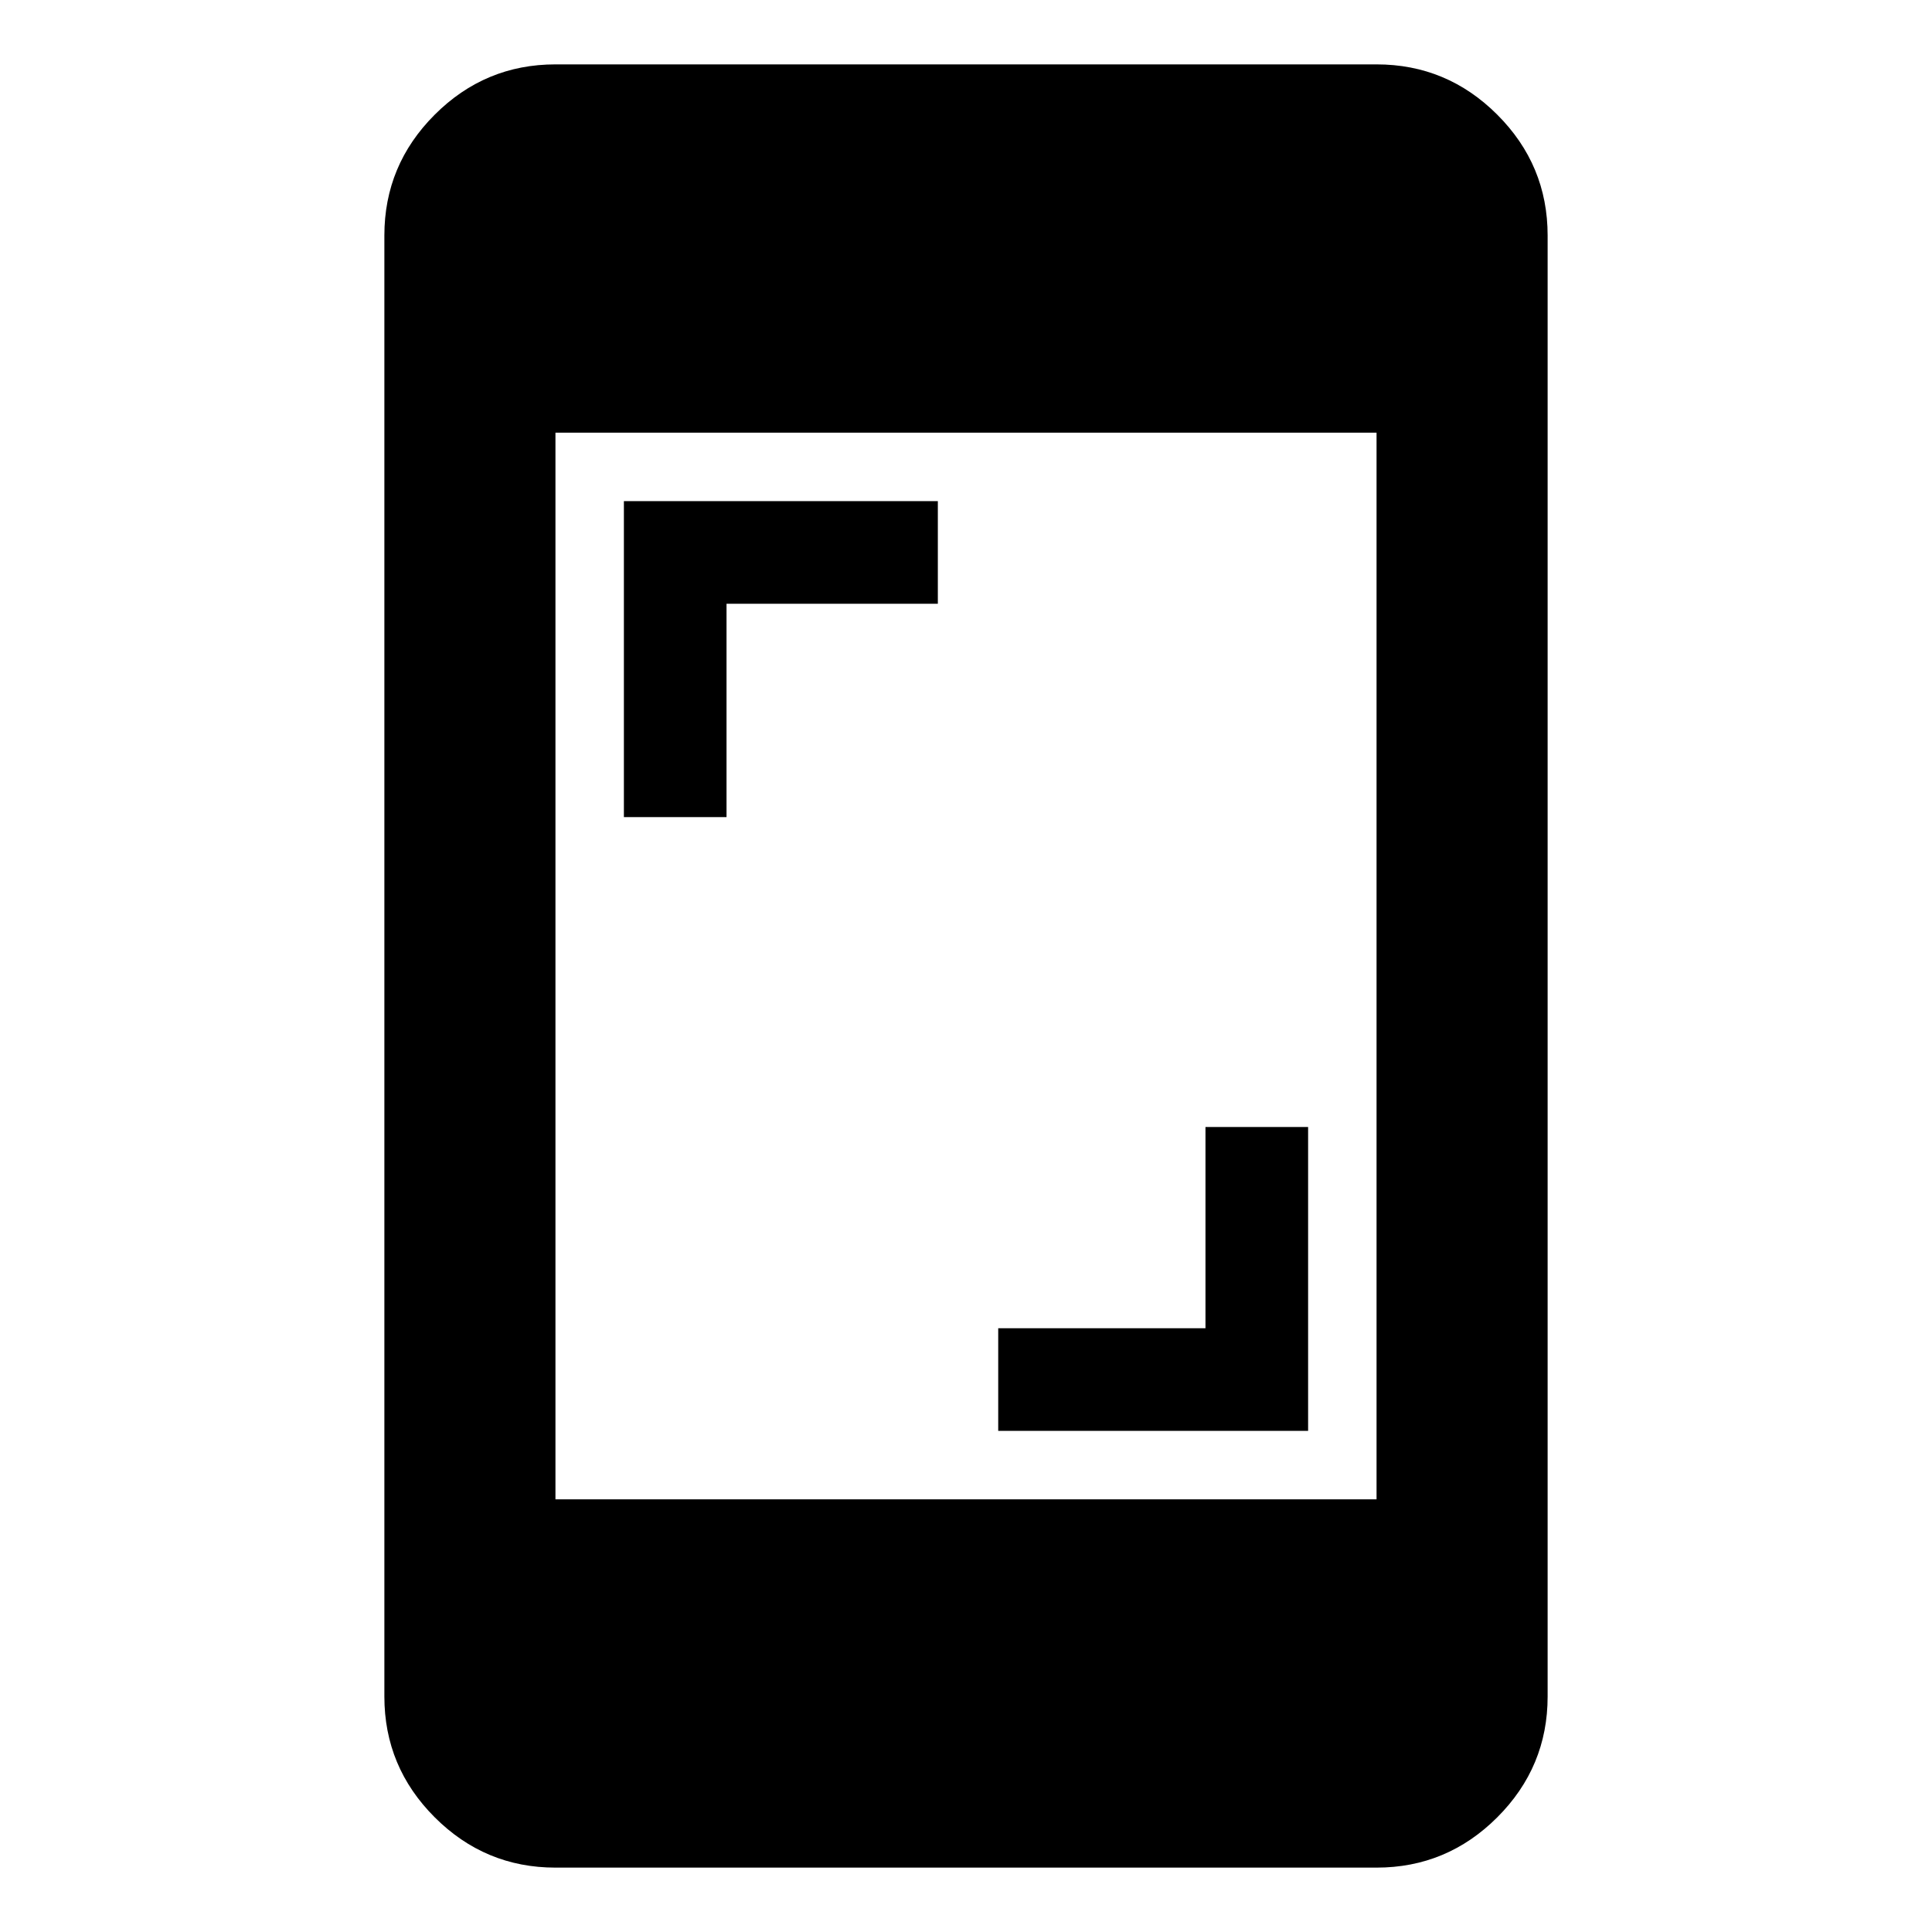 <svg xmlns="http://www.w3.org/2000/svg" height="40" width="40"><path d="M12.917 16.917V10.375H19.417V12.5H15.042V16.917ZM20.667 29.625V27.5H24.958V23.333H27.083V29.625ZM11.5 31.042H28.5V8.958H11.5ZM11.5 38.667Q10.042 38.667 9 37.625Q7.958 36.583 7.958 35.125V4.875Q7.958 3.417 9 2.375Q10.042 1.333 11.5 1.333H28.5Q29.958 1.333 31 2.375Q32.042 3.417 32.042 4.875V35.125Q32.042 36.583 31 37.625Q29.958 38.667 28.5 38.667Z"/></svg>
